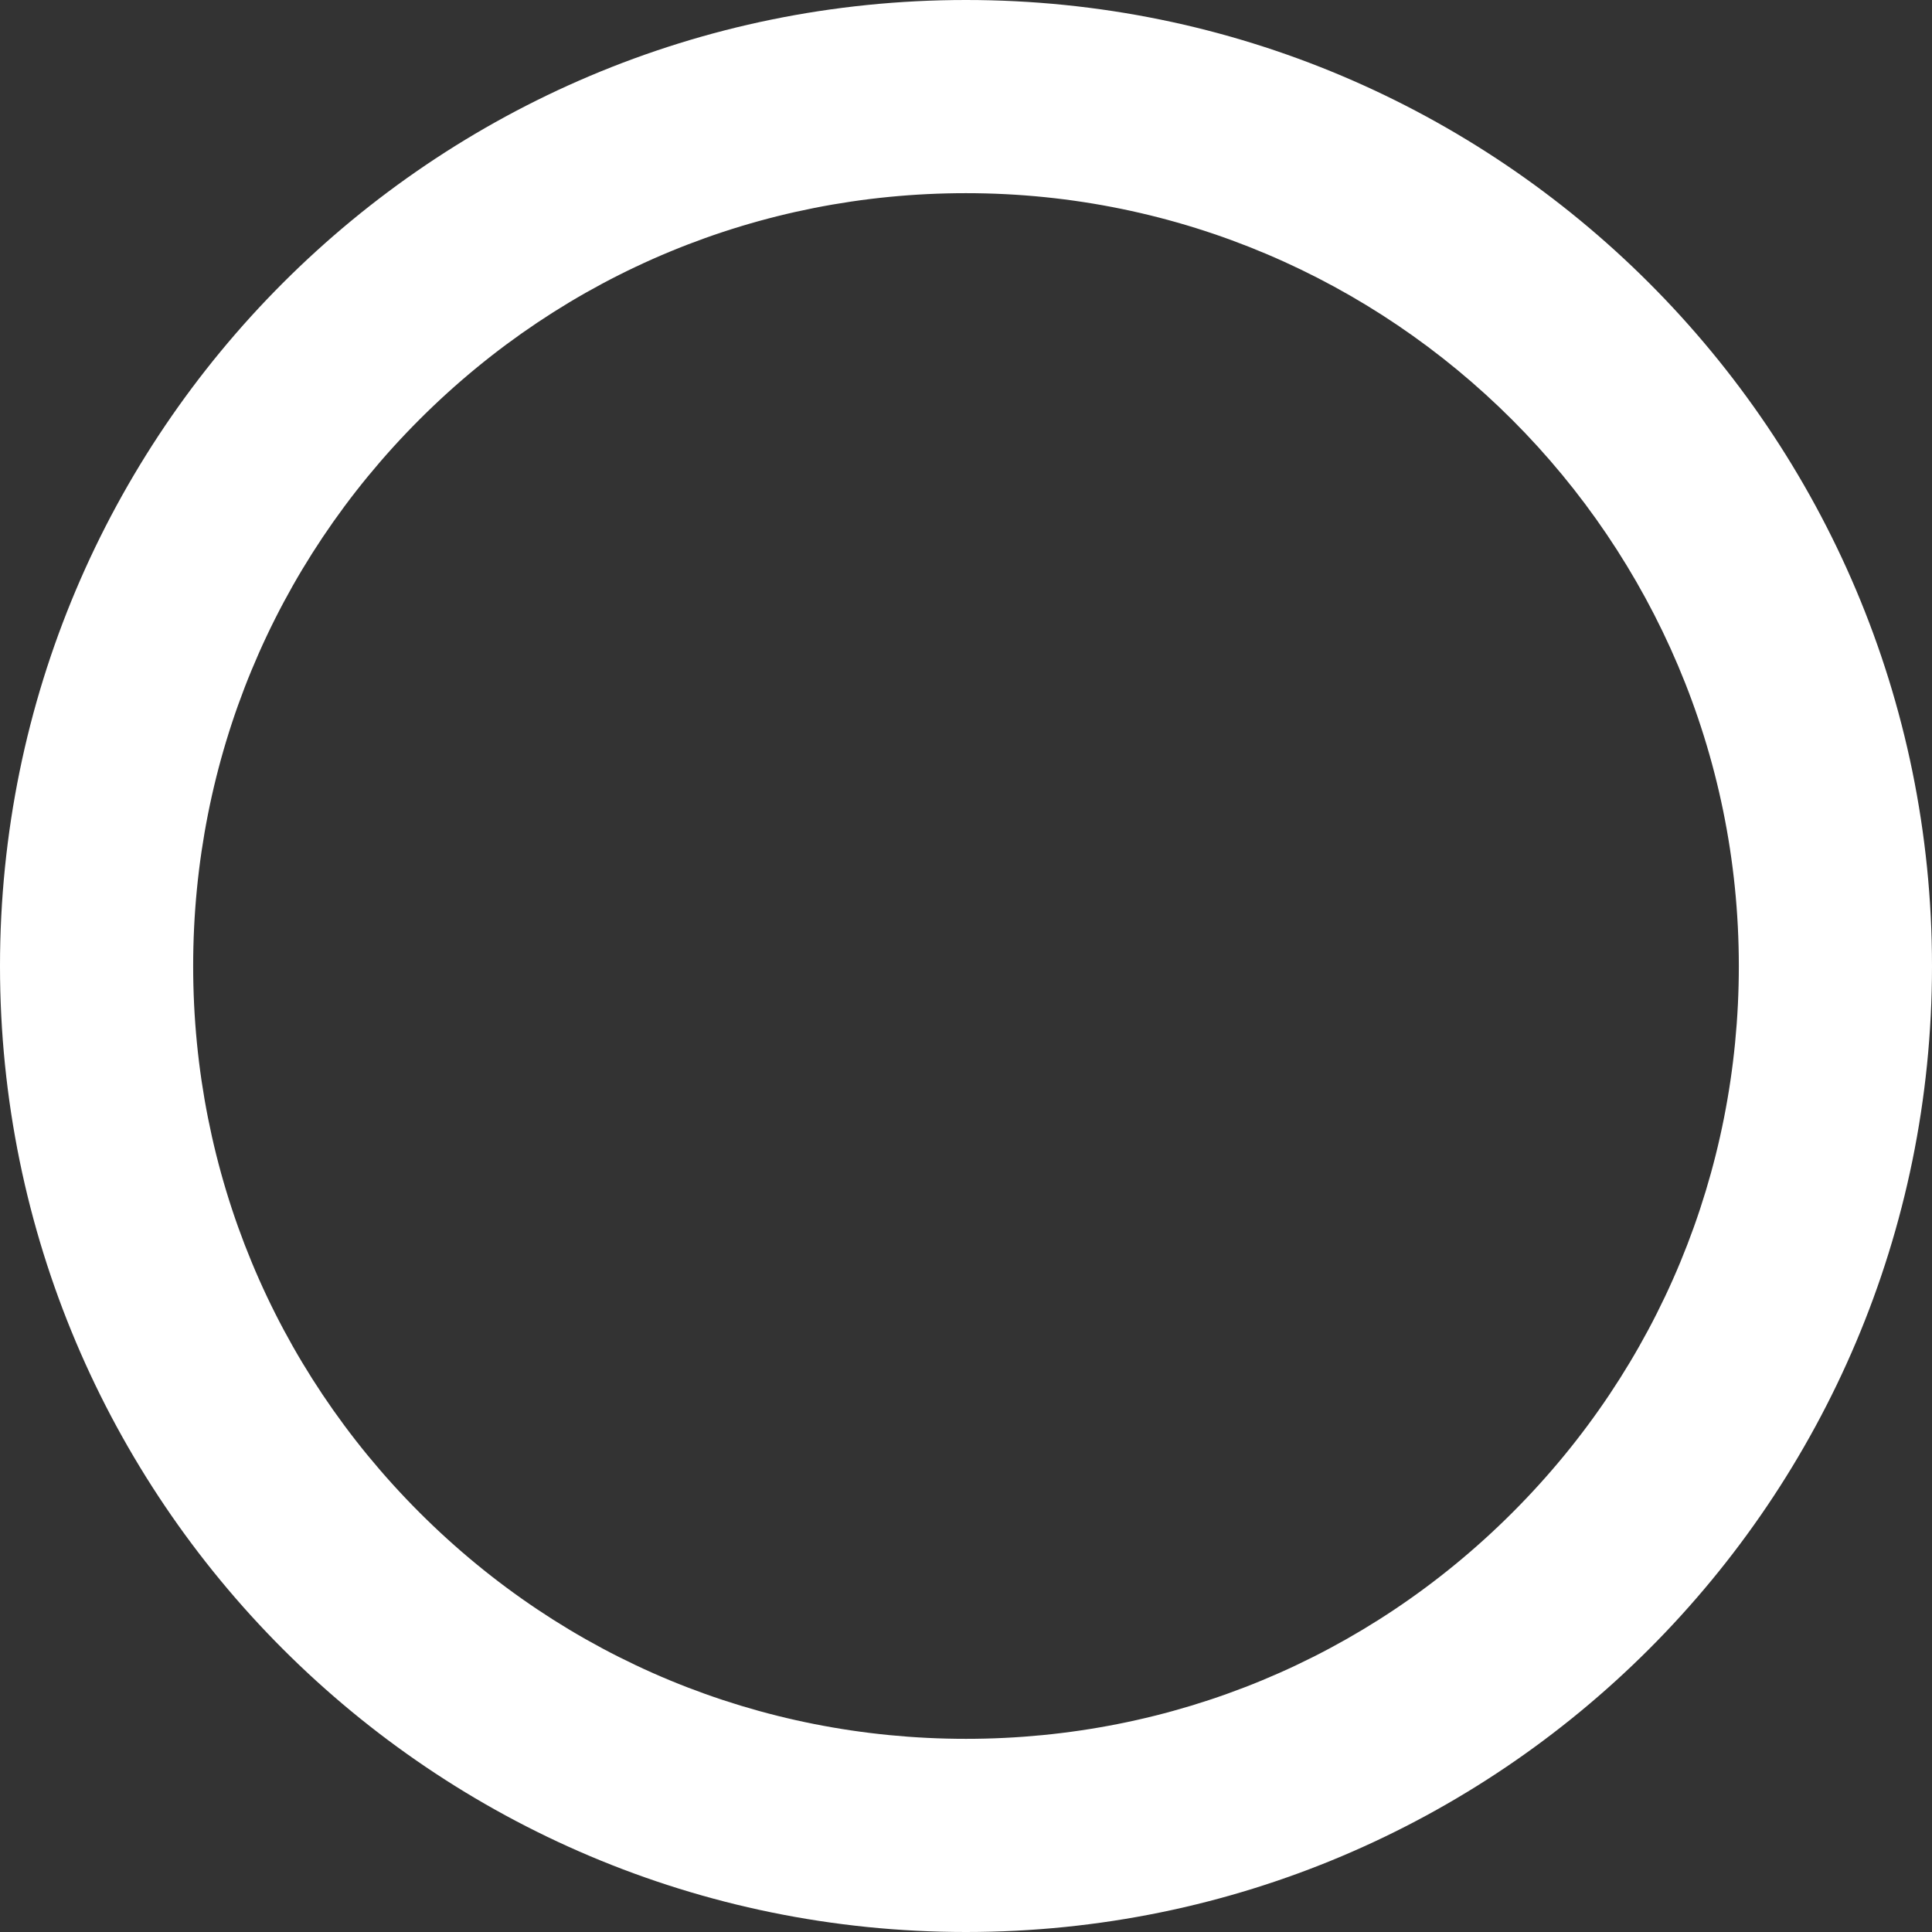 <?xml version="1.0" encoding="utf-8"?>
<!-- Generator: Adobe Illustrator 12.0.0, SVG Export Plug-In . SVG Version: 6.00 Build 51448)  -->
<!DOCTYPE svg PUBLIC "-//W3C//DTD SVG 1.1//EN" "http://www.w3.org/Graphics/SVG/1.1/DTD/svg11.dtd">
<svg  version="1.1" id="レイヤー_1" xmlns="http://www.w3.org/2000/svg" xmlns:xlink="http://www.w3.org/1999/xlink" width="30.005" height="30.005"
	 viewBox="0 0 30.005 30.005" overflow="visible" enable-background="new 0 0 30.005 30.005" xml:space="preserve">
<rect x="0" y="0" width="30.005" height="30.005" fill="#333333" stroke="none"/>
<g>
	<path fill="#FFFFFF" d="M15.002,0C6.716,0,0,6.717,0,15.003s6.716,15.002,15.002,15.002s15.003-6.716,15.003-15.002
		S23.288,0,15.002,0L15.002,0z M15.002,27.005c-3.206,0-6.22-1.248-8.487-3.515C4.248,21.223,3,18.209,3,15.003
		s1.248-6.221,3.515-8.488S11.796,3,15.002,3c6.618,0,12.003,5.385,12.003,12.003c0,3.206-1.248,6.22-3.515,8.487
		C21.223,25.757,18.208,27.005,15.002,27.005L15.002,27.005z"/>
</g>
</svg>
